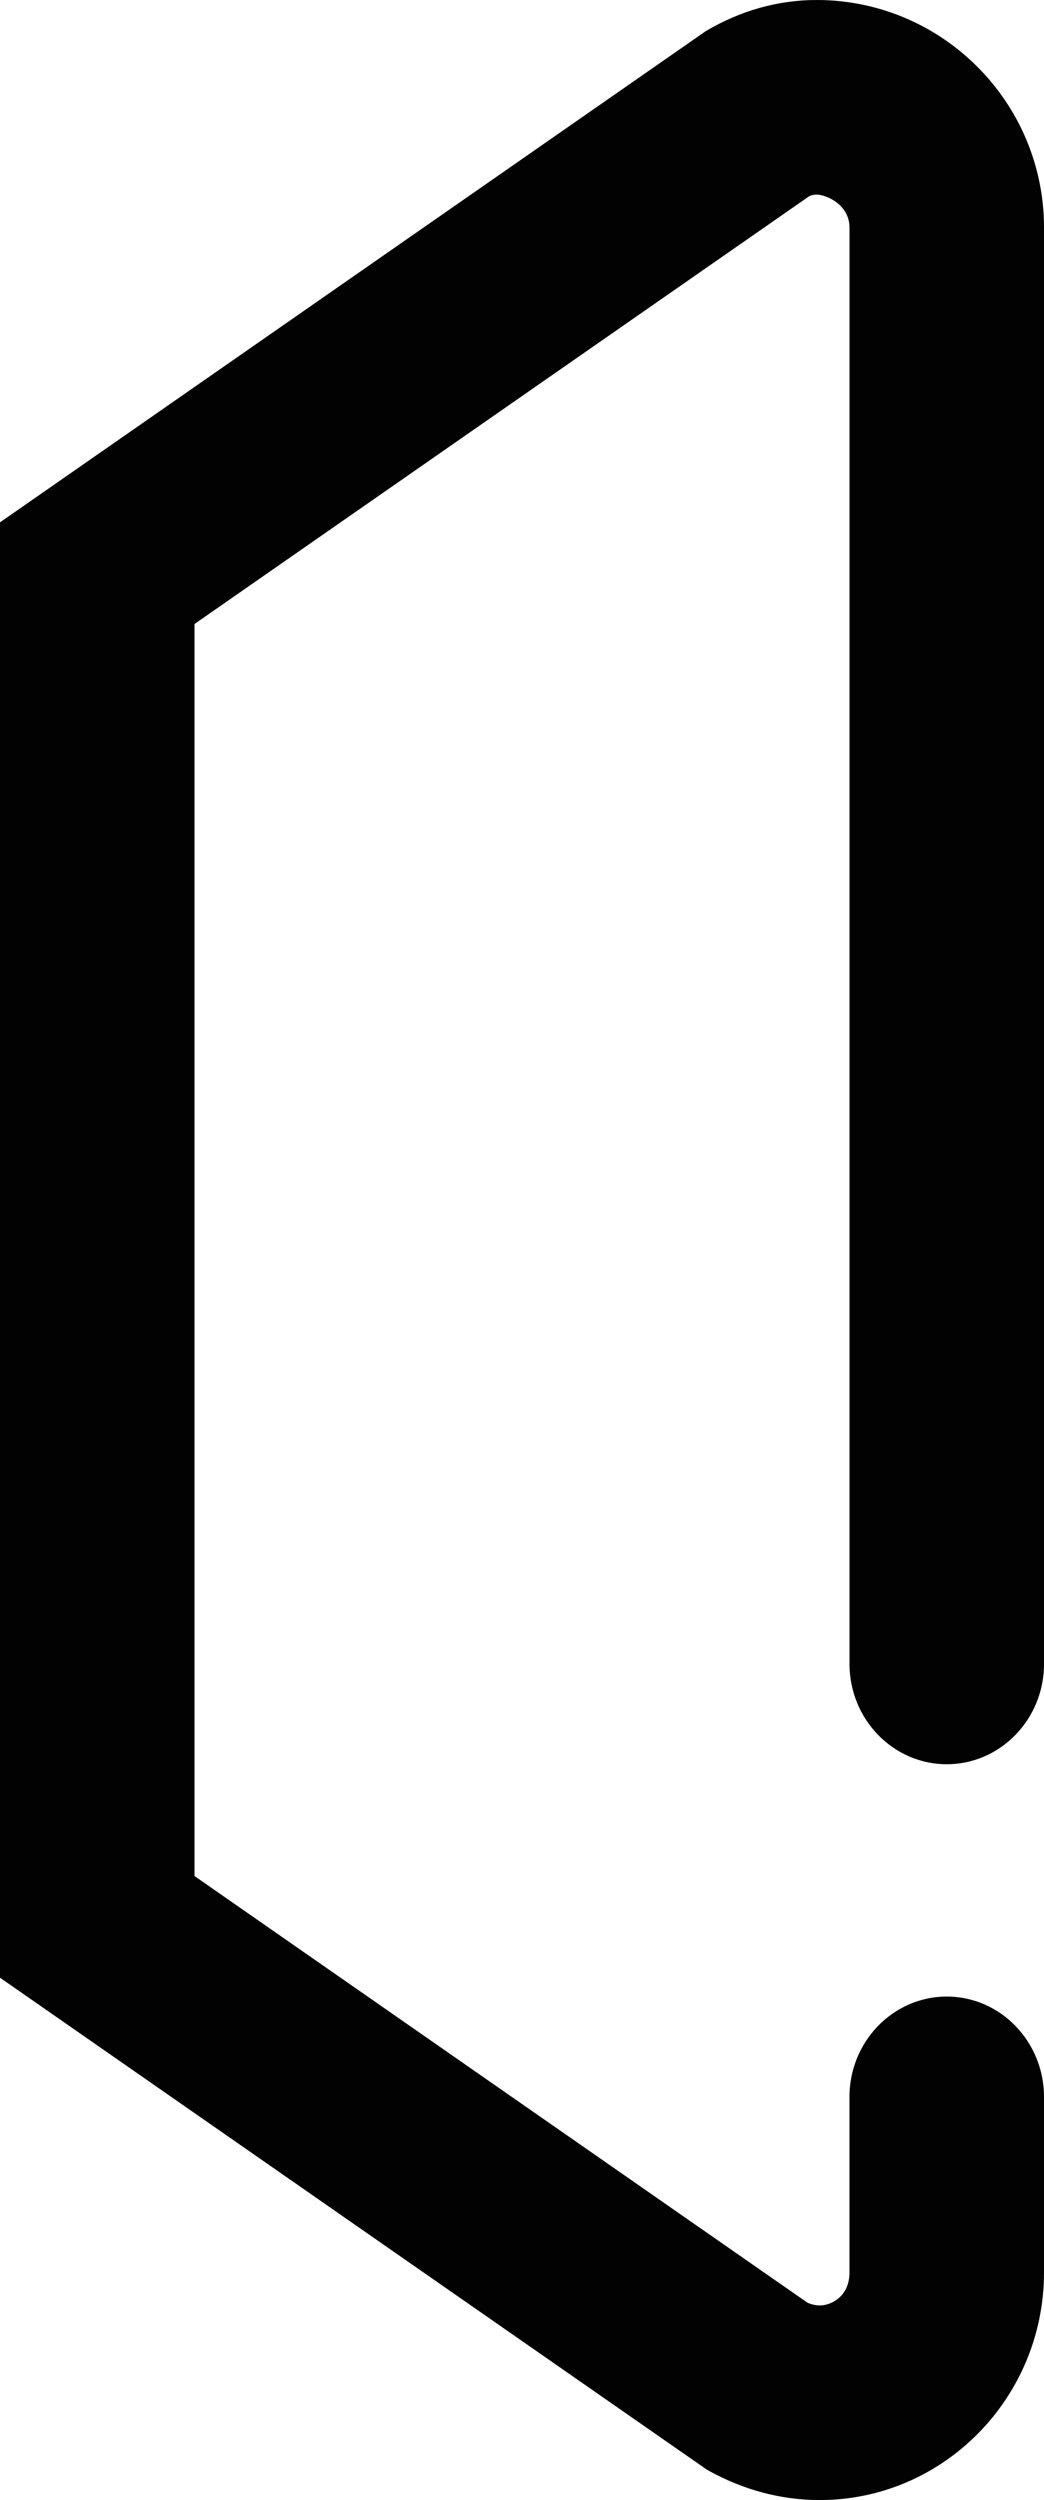 <svg version="1.1" id="图层_1" x="0px" y="0px" width="37.279px" height="89.232px" viewBox="0 0 37.279 89.232" enable-background="new 0 0 37.279 89.232" xml:space="preserve" xmlns="http://www.w3.org/2000/svg" xmlns:xlink="http://www.w3.org/1999/xlink" xmlns:xml="http://www.w3.org/XML/1998/namespace">
  <path fill="#020202" d="M33.807,62.97c1.915,0,3.473-1.606,3.473-3.581V8.124C37.279,3.645,33.637,0,29.16,0
	c-1.359,0-2.704,0.369-3.954,1.108L0,18.644v51.945l25.206,17.535l0.086,0.054c1.264,0.699,2.602,1.055,3.979,1.055
	c4.415,0,8.008-3.645,8.008-8.124v-6.266c0-1.975-1.558-3.581-3.473-3.581s-3.473,1.606-3.473,3.581v6.266
	c0,0.858-0.651,1.178-1.063,1.178c-0.135,0-0.28-0.032-0.433-0.095L6.945,66.96V22.272L28.903,6.998
	c0.084-0.035,0.165-0.052,0.257-0.052c0.334,0,1.174,0.351,1.174,1.178v51.265C30.334,61.363,31.892,62.97,33.807,62.97z" class="color c1"/>
</svg>